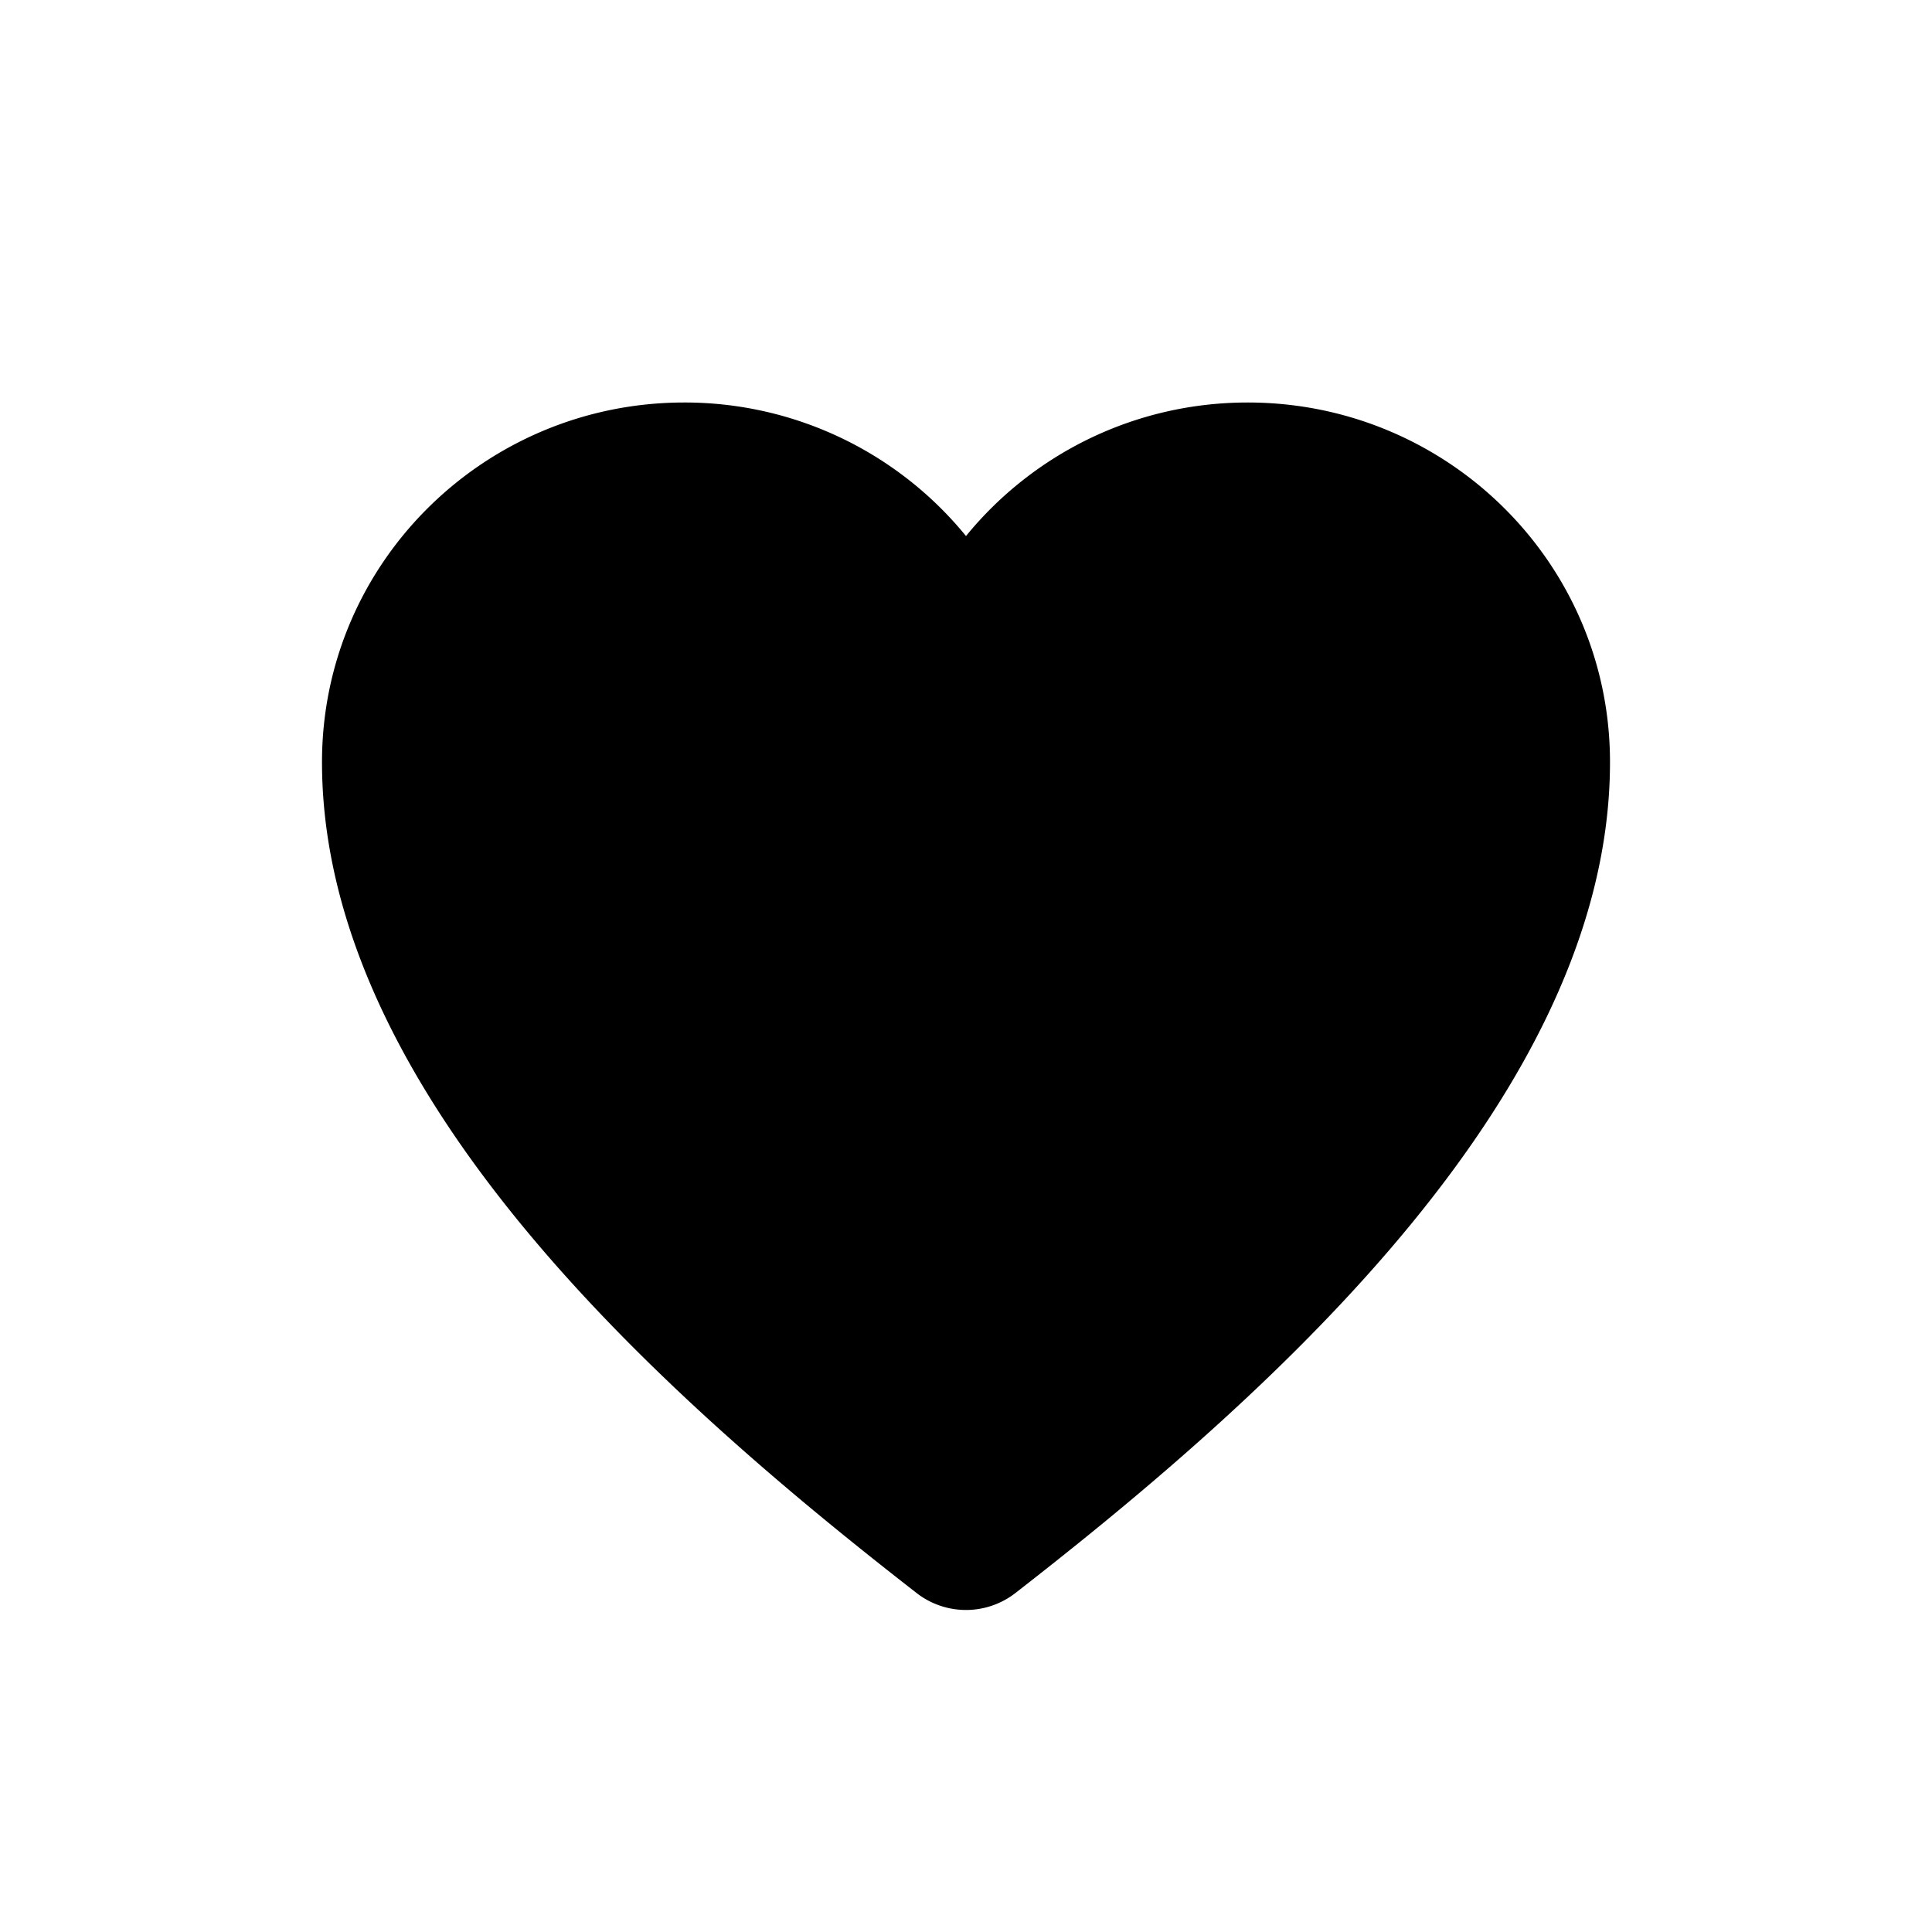 <svg width="24" height="24" fill="none" xmlns="http://www.w3.org/2000/svg"><path fill-rule="evenodd" clip-rule="evenodd" d="M12 6.659A4.508 4.508 0 0 0 8.5 5C6.024 5 4 6.99 4 9.467c0 2.251 1.267 4.34 2.727 6.044 1.481 1.729 3.297 3.218 4.659 4.278a1 1 0 0 0 1.228 0c1.362-1.06 3.178-2.55 4.659-4.278C18.733 13.807 20 11.718 20 9.467 20 6.99 17.976 5 15.5 5c-1.41 0-2.674.646-3.5 1.659z" fill="#000"/></svg>